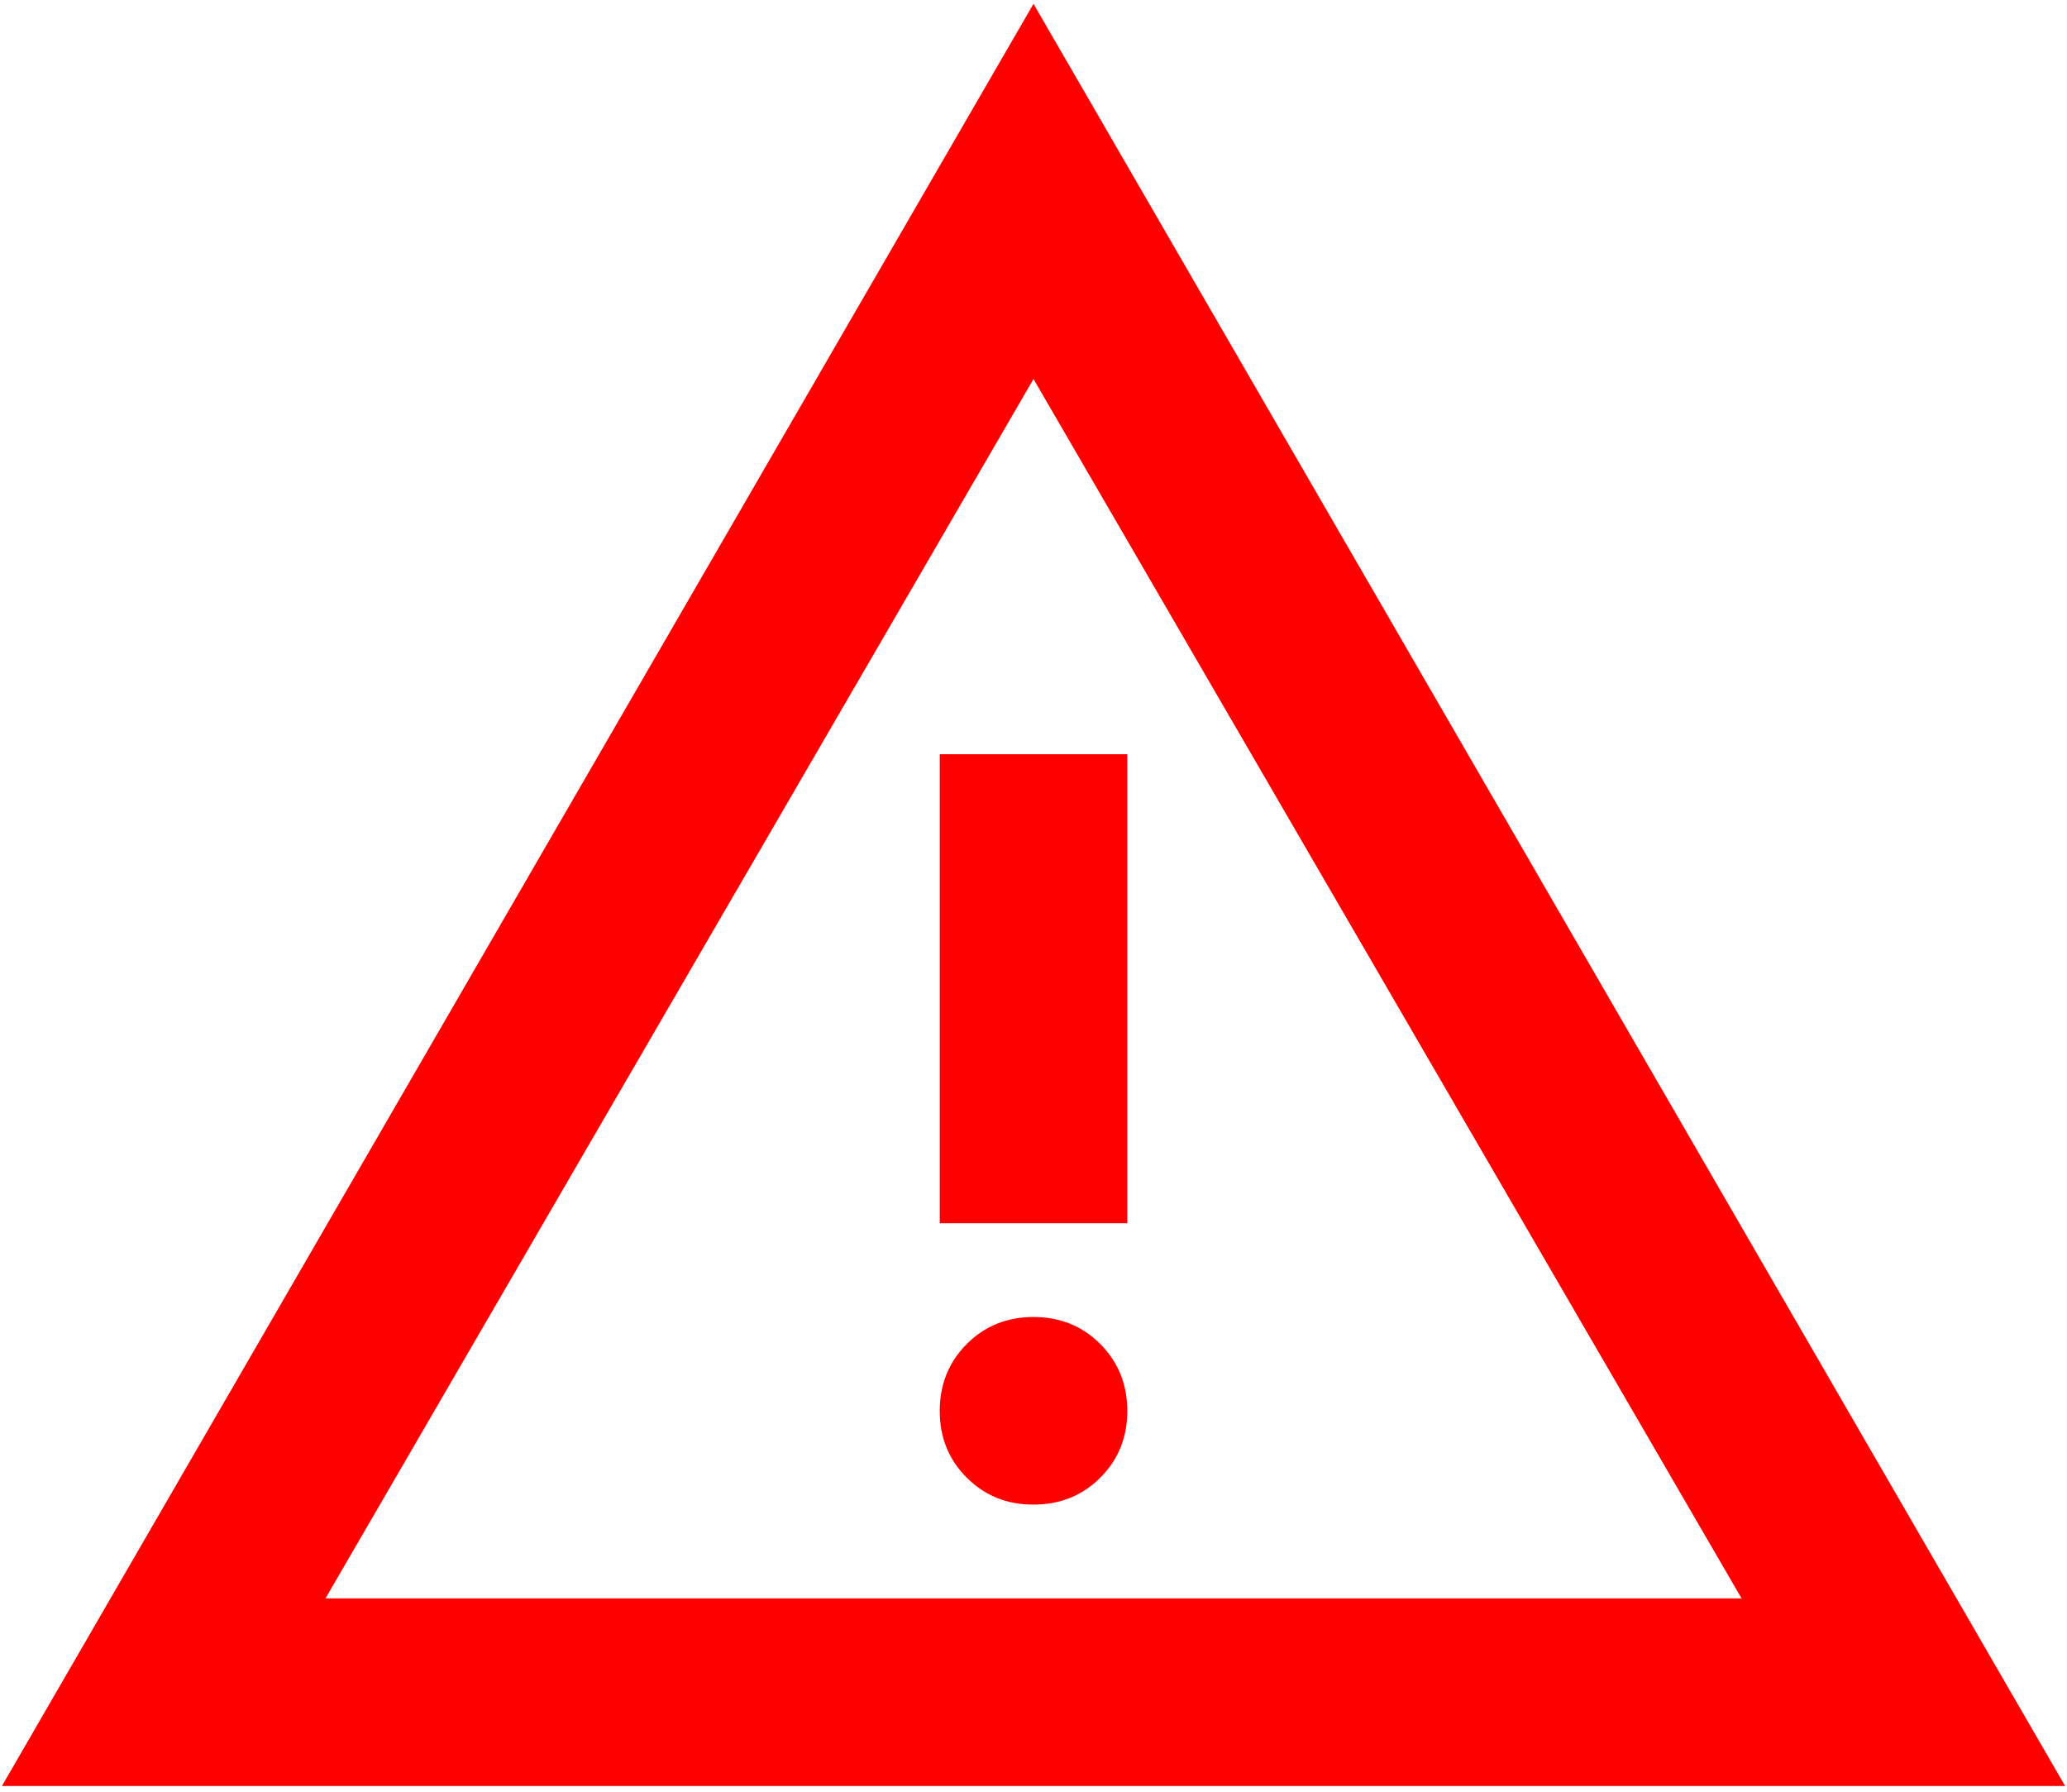 <svg width="45" height="39" viewBox="0 0 45 39" fill="none" xmlns="http://www.w3.org/2000/svg">
<path d="M0.042 38.875L22.5 0.083L44.959 38.875H0.042ZM7.086 34.792H37.915L22.5 8.25L7.086 34.792ZM22.5 32.75C23.079 32.75 23.564 32.554 23.956 32.162C24.348 31.77 24.543 31.285 24.542 30.708C24.541 30.131 24.345 29.647 23.954 29.255C23.563 28.863 23.079 28.667 22.5 28.667C21.922 28.667 21.437 28.863 21.047 29.255C20.656 29.647 20.46 30.131 20.459 30.708C20.457 31.285 20.653 31.771 21.047 32.164C21.44 32.557 21.925 32.753 22.5 32.75ZM20.459 26.625H24.542V16.417H20.459V26.625Z" fill="#FF0000"/>
</svg>
